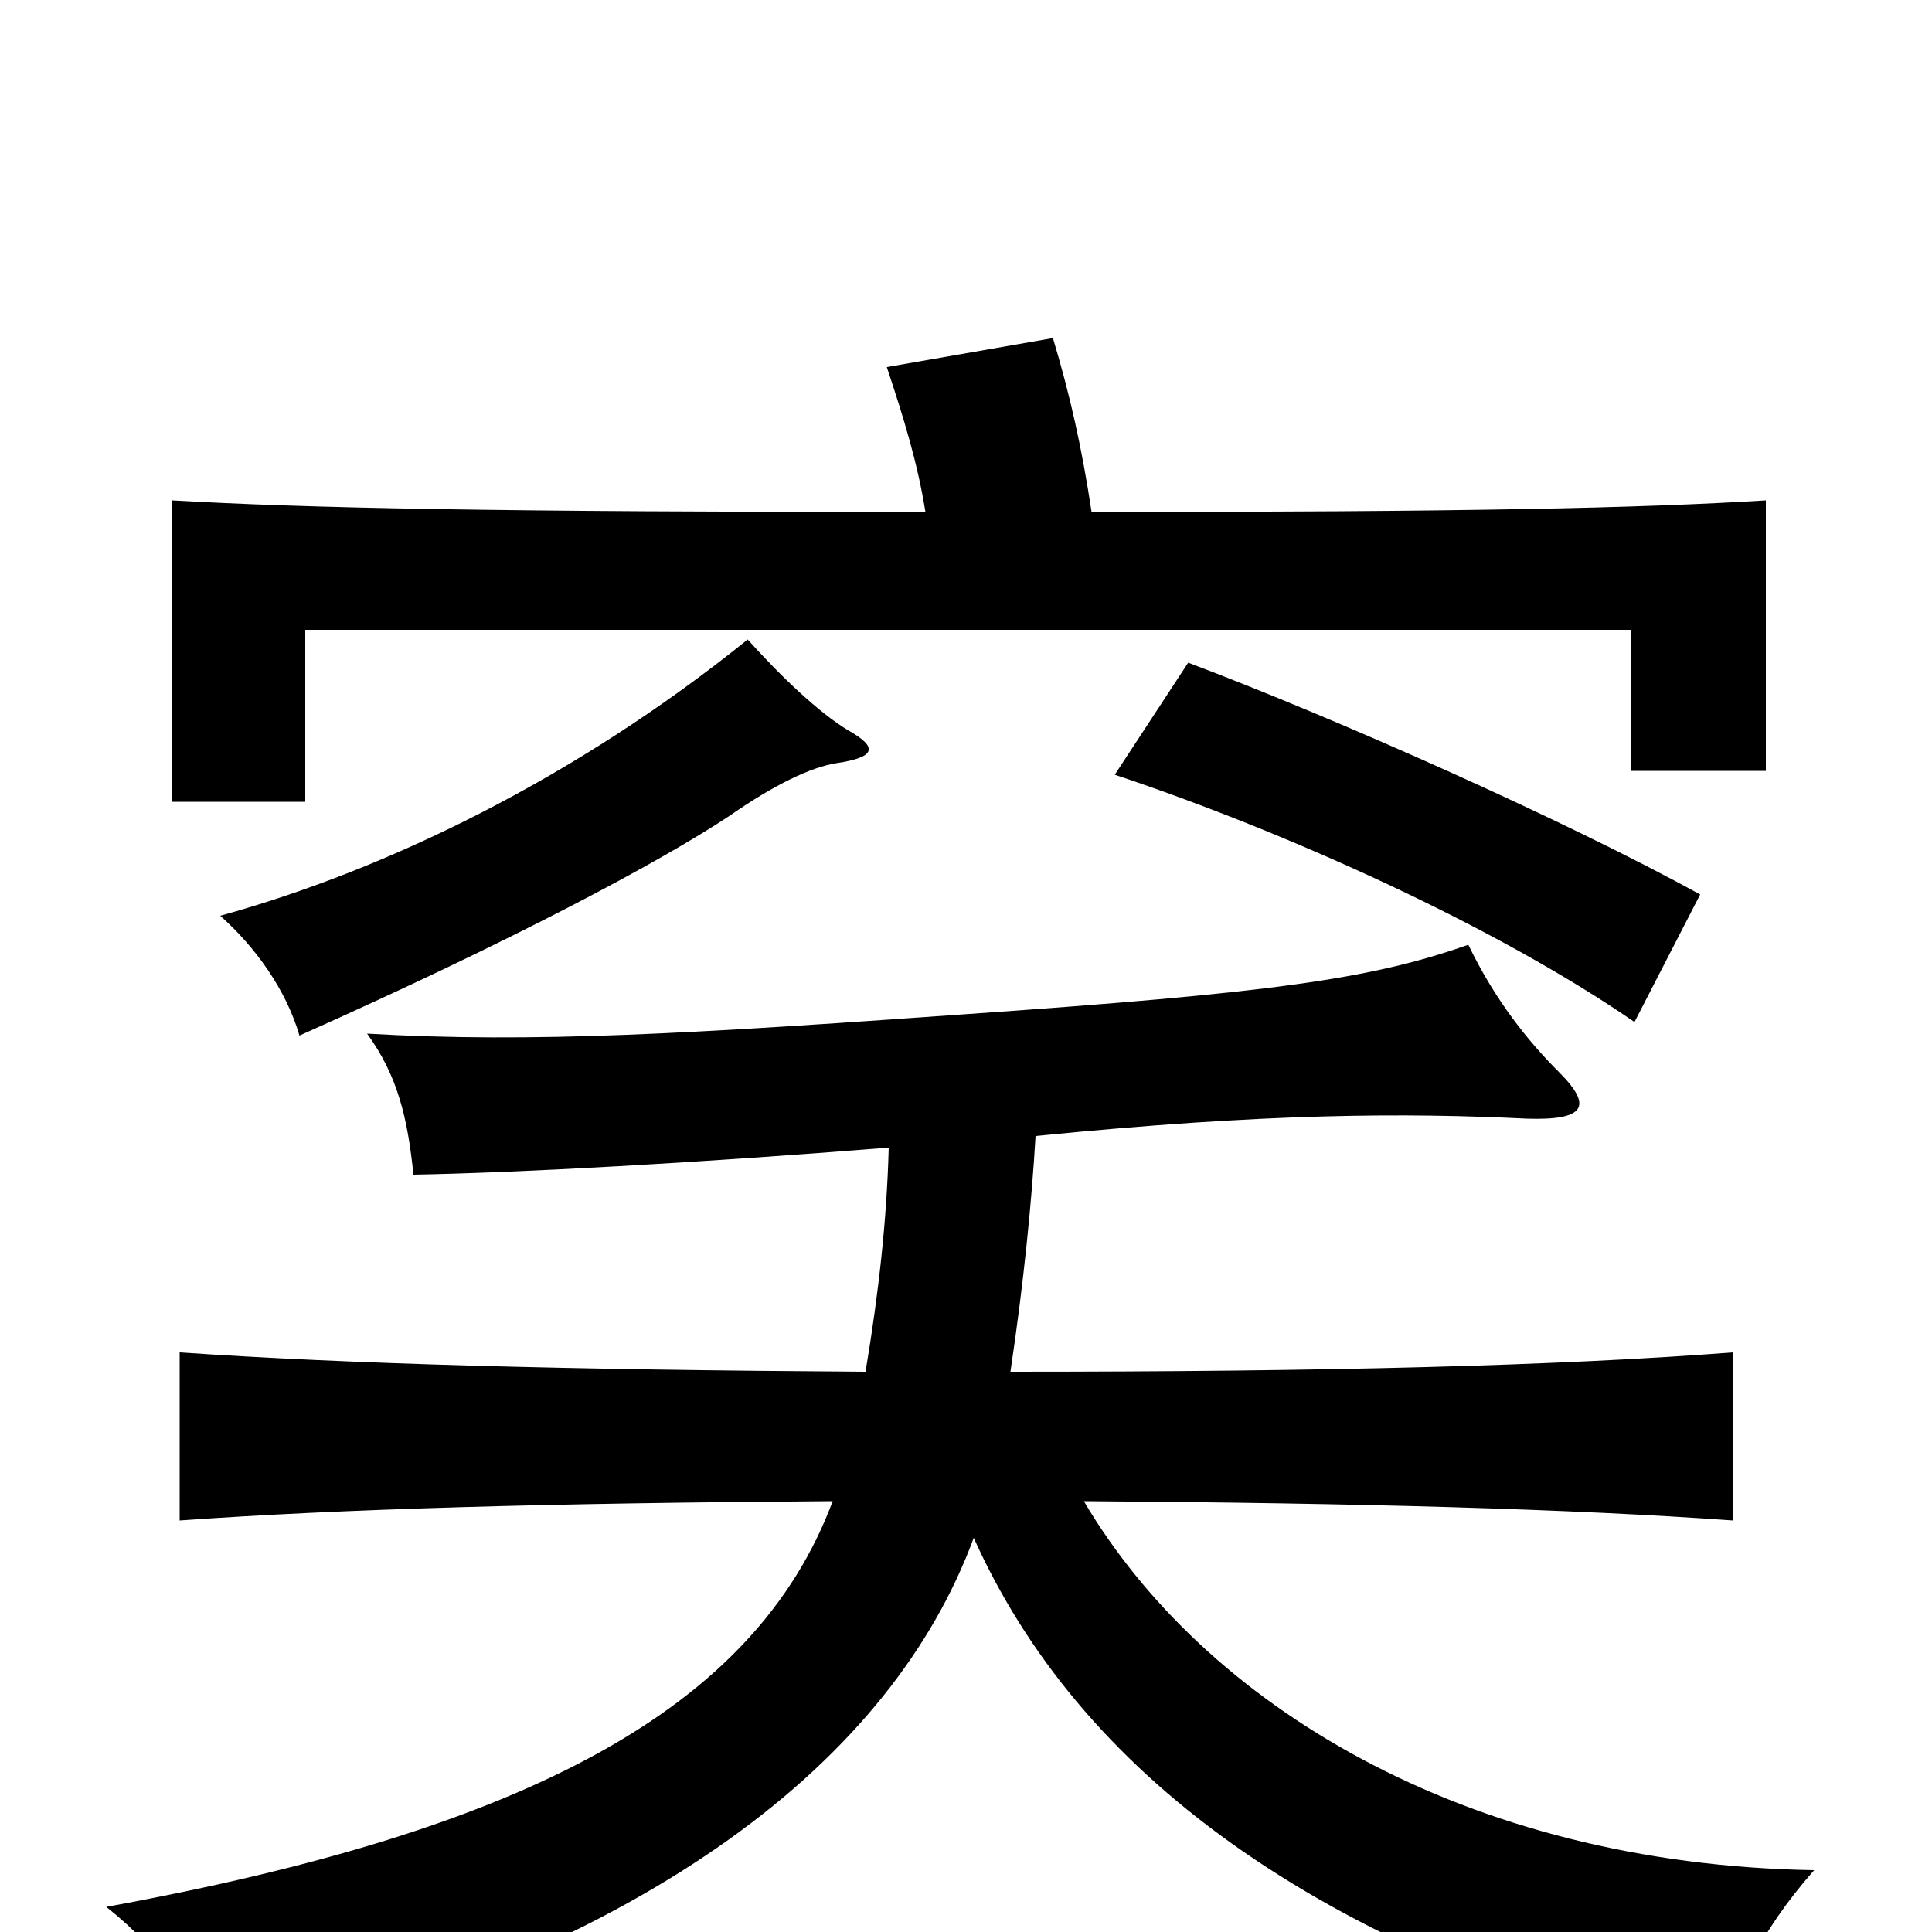 <svg xmlns="http://www.w3.org/2000/svg" viewBox="0 -1000 1000 1000">
	<path fill="#000000" d="M387 -669C299 -598 201 -550 114 -526C132 -510 148 -488 155 -464C265 -513 342 -554 378 -578C401 -594 420 -603 433 -605C453 -608 455 -613 439 -622C424 -631 404 -650 387 -669ZM880 -537C811 -575 692 -628 615 -657L577 -599C667 -569 775 -520 846 -471ZM565 -735C560 -768 554 -795 545 -825L459 -810C468 -783 475 -760 479 -735C255 -735 159 -737 89 -741V-585H158V-674H844V-601H914V-741C849 -737 760 -735 565 -735ZM504 -204C558 -84 678 9 889 63C897 30 910 1 939 -32C758 -35 623 -118 561 -223C705 -222 813 -219 897 -213V-300C806 -293 686 -290 523 -290C530 -337 534 -378 536 -412C656 -424 728 -424 790 -421C820 -420 825 -427 807 -445C791 -461 774 -482 760 -511C709 -493 657 -486 499 -475C358 -465 276 -460 190 -465C206 -443 211 -421 214 -392C269 -393 360 -398 460 -406C459 -369 455 -332 448 -290C292 -291 181 -294 93 -300V-213C177 -219 284 -222 431 -223C391 -116 274 -53 55 -13C84 10 101 36 114 64C338 9 462 -90 504 -204Z"/>
</svg>